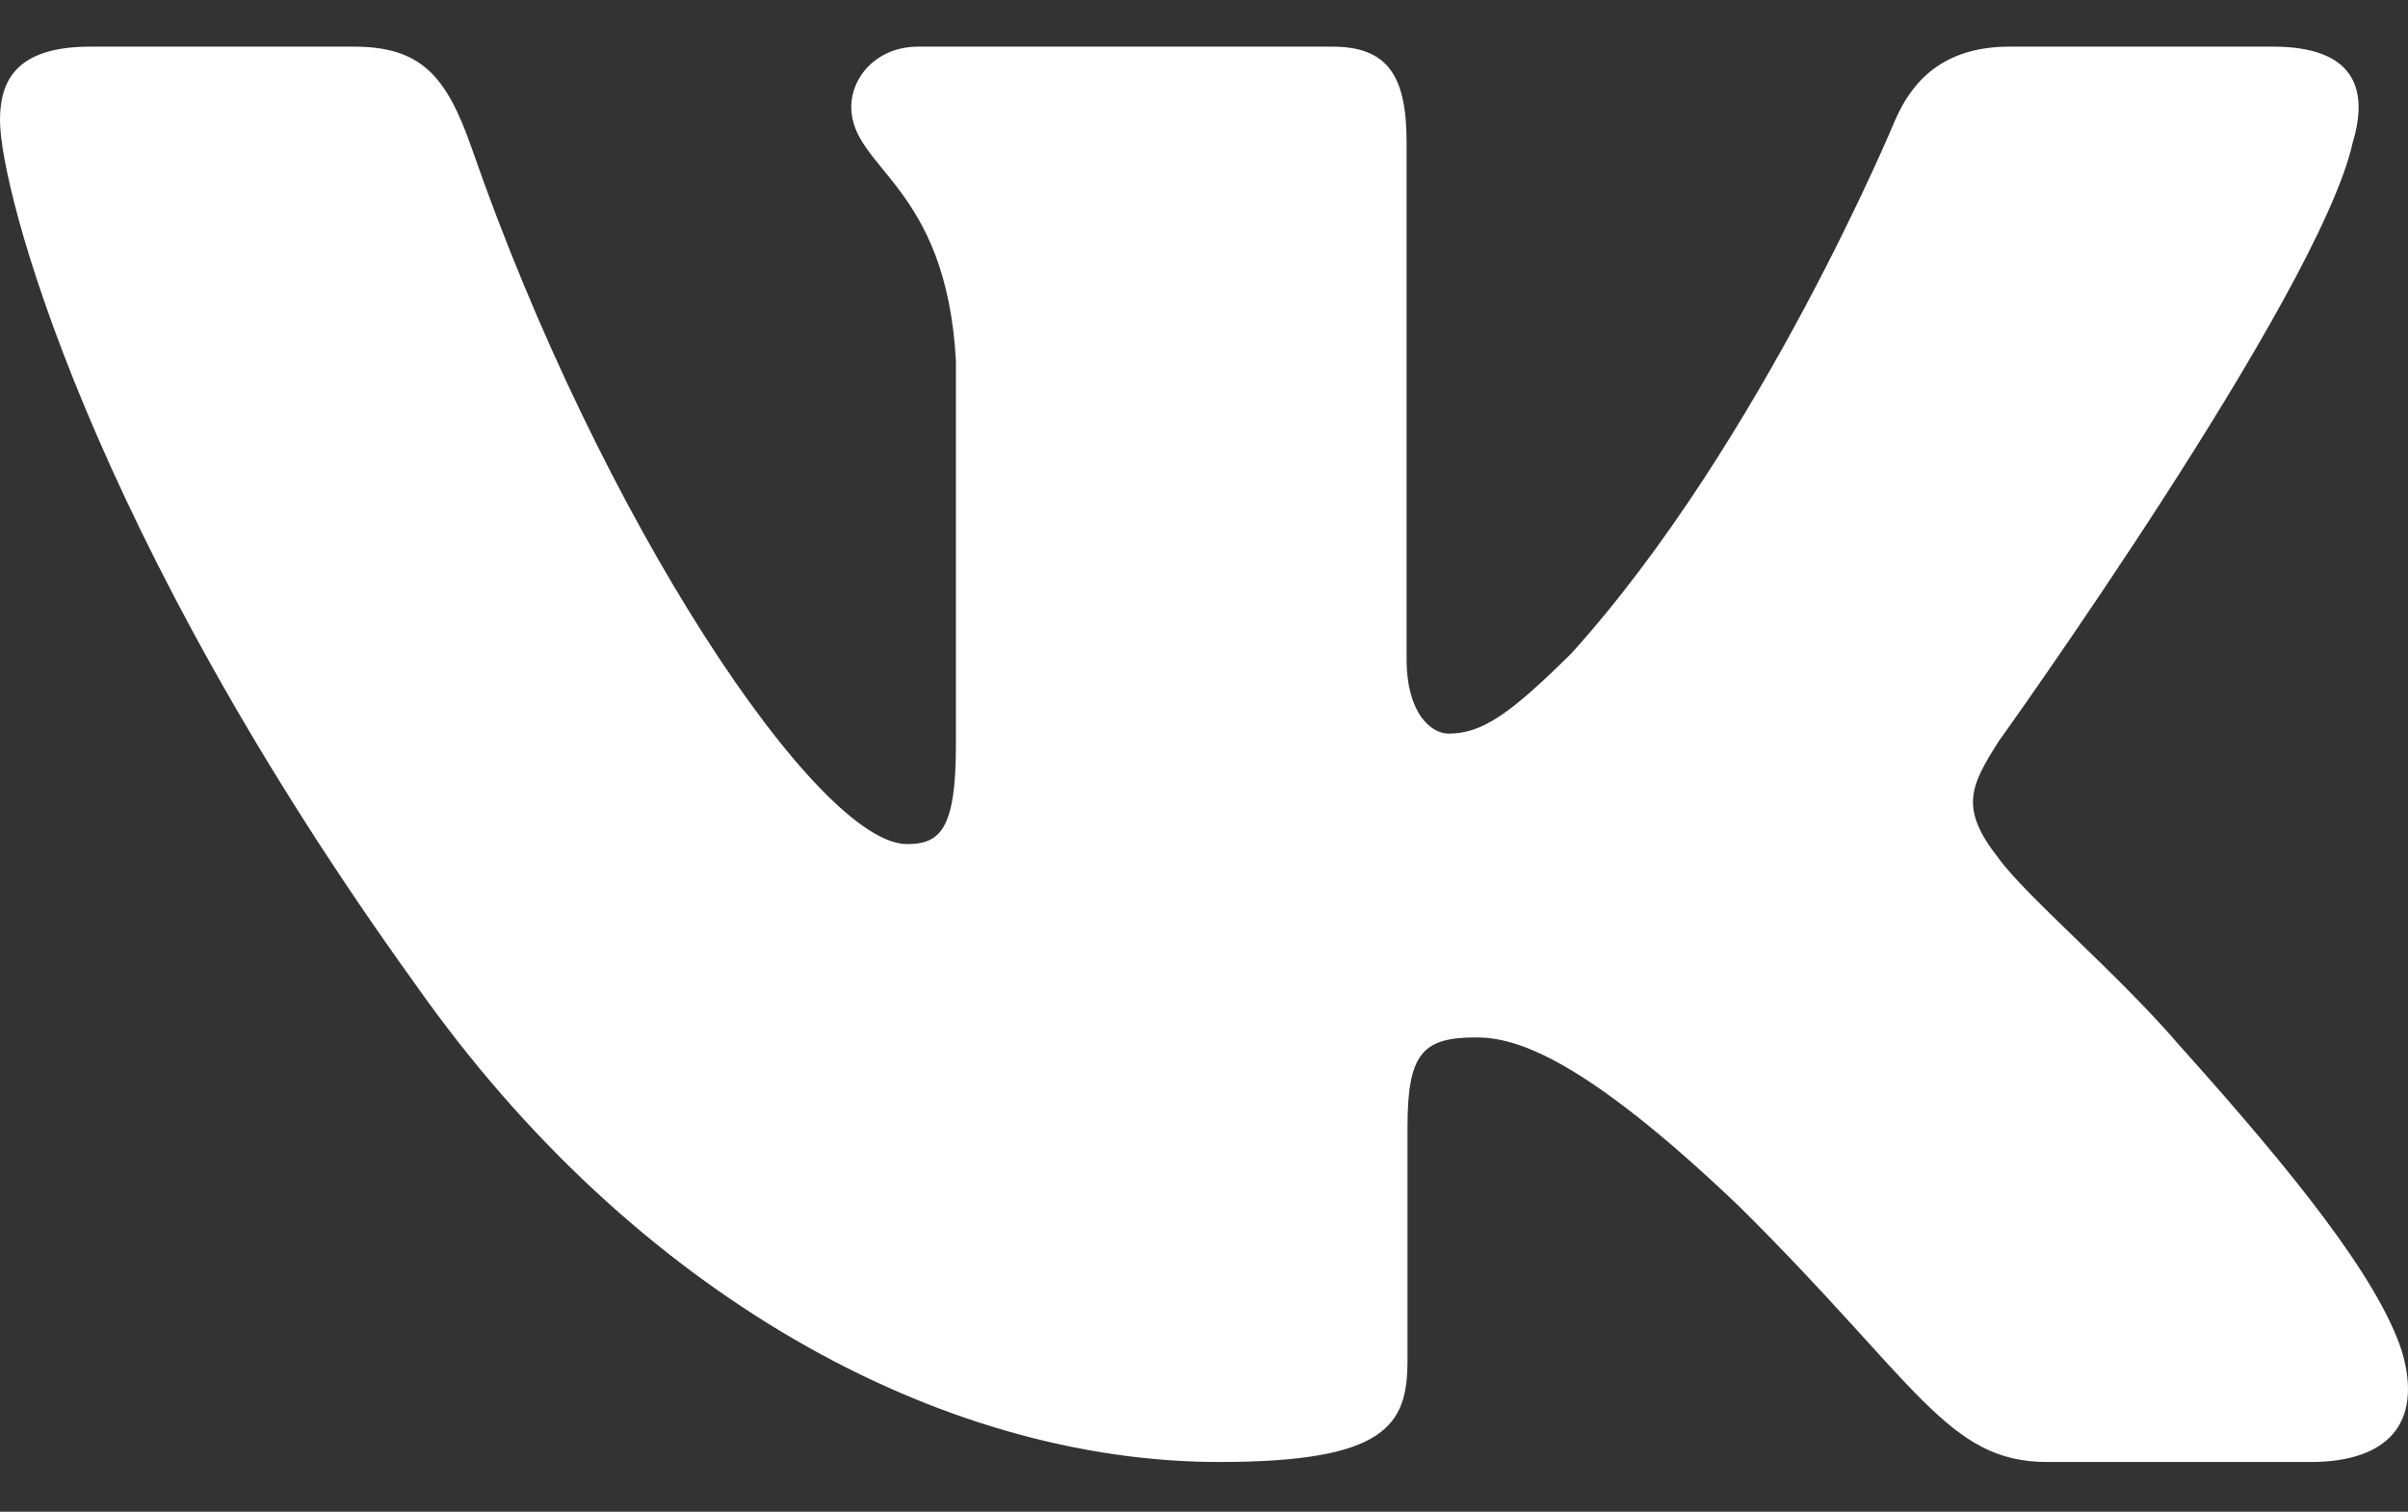 <?xml version="1.0" encoding="UTF-8"?>
<svg width="43px" height="27px" viewBox="0 0 43 27" version="1.1" xmlns="http://www.w3.org/2000/svg" xmlns:xlink="http://www.w3.org/1999/xlink">
    <rect x="0" y="0" width="43" height="27" fill="#333333" stroke="none"/>
    <!-- Generator: Sketch 59.1 (86144) - https://sketch.com -->
    <title>icon/social/vk</title>
    <desc>Created with Sketch.</desc>
    <g id="footer" stroke="none" stroke-width="1" fill="none" fill-rule="evenodd">
        <g id="footer-large" transform="translate(-419, -195)" fill="#FFFFFF">
            <g id="connect" transform="translate(233, 51)">
                <g id="icon/social/vk" transform="translate(186, 139)">
                    <path d="M42.013,7.545 C42.312,6.558 42.013,5.833 40.591,5.833 L35.886,5.833 C34.69,5.833 34.139,6.46 33.84,7.15 C33.84,7.15 31.448,12.922 28.059,16.671 C26.962,17.757 26.464,18.102 25.866,18.102 C25.567,18.102 25.118,17.757 25.118,16.77 L25.118,7.545 C25.118,6.361 24.787,5.833 23.79,5.833 L16.398,5.833 C15.65,5.833 15.201,6.383 15.201,6.904 C15.201,8.026 16.895,8.285 17.07,11.442 L17.07,18.299 C17.07,19.803 16.795,20.075 16.197,20.075 C14.602,20.075 10.723,14.278 8.423,7.644 C7.972,6.354 7.519,5.833 6.317,5.833 L1.613,5.833 C0.269,5.833 0,6.46 0,7.15 C0,8.384 1.595,14.501 7.426,22.591 C11.313,28.116 16.79,31.111 21.774,31.111 C24.764,31.111 25.134,30.446 25.134,29.3 L25.134,25.124 C25.134,23.794 25.417,23.528 26.364,23.528 C27.062,23.528 28.258,23.874 31.049,26.538 C34.239,29.695 34.764,31.111 36.559,31.111 L41.263,31.111 C42.607,31.111 43.279,30.446 42.891,29.133 C42.467,27.825 40.944,25.927 38.923,23.676 C37.827,22.394 36.182,21.012 35.684,20.322 C34.986,19.434 35.185,19.039 35.684,18.25 C35.684,18.25 41.415,10.258 42.013,7.545 Z" id="vk"></path>
                </g>
            </g>
        </g>
    </g>
</svg>